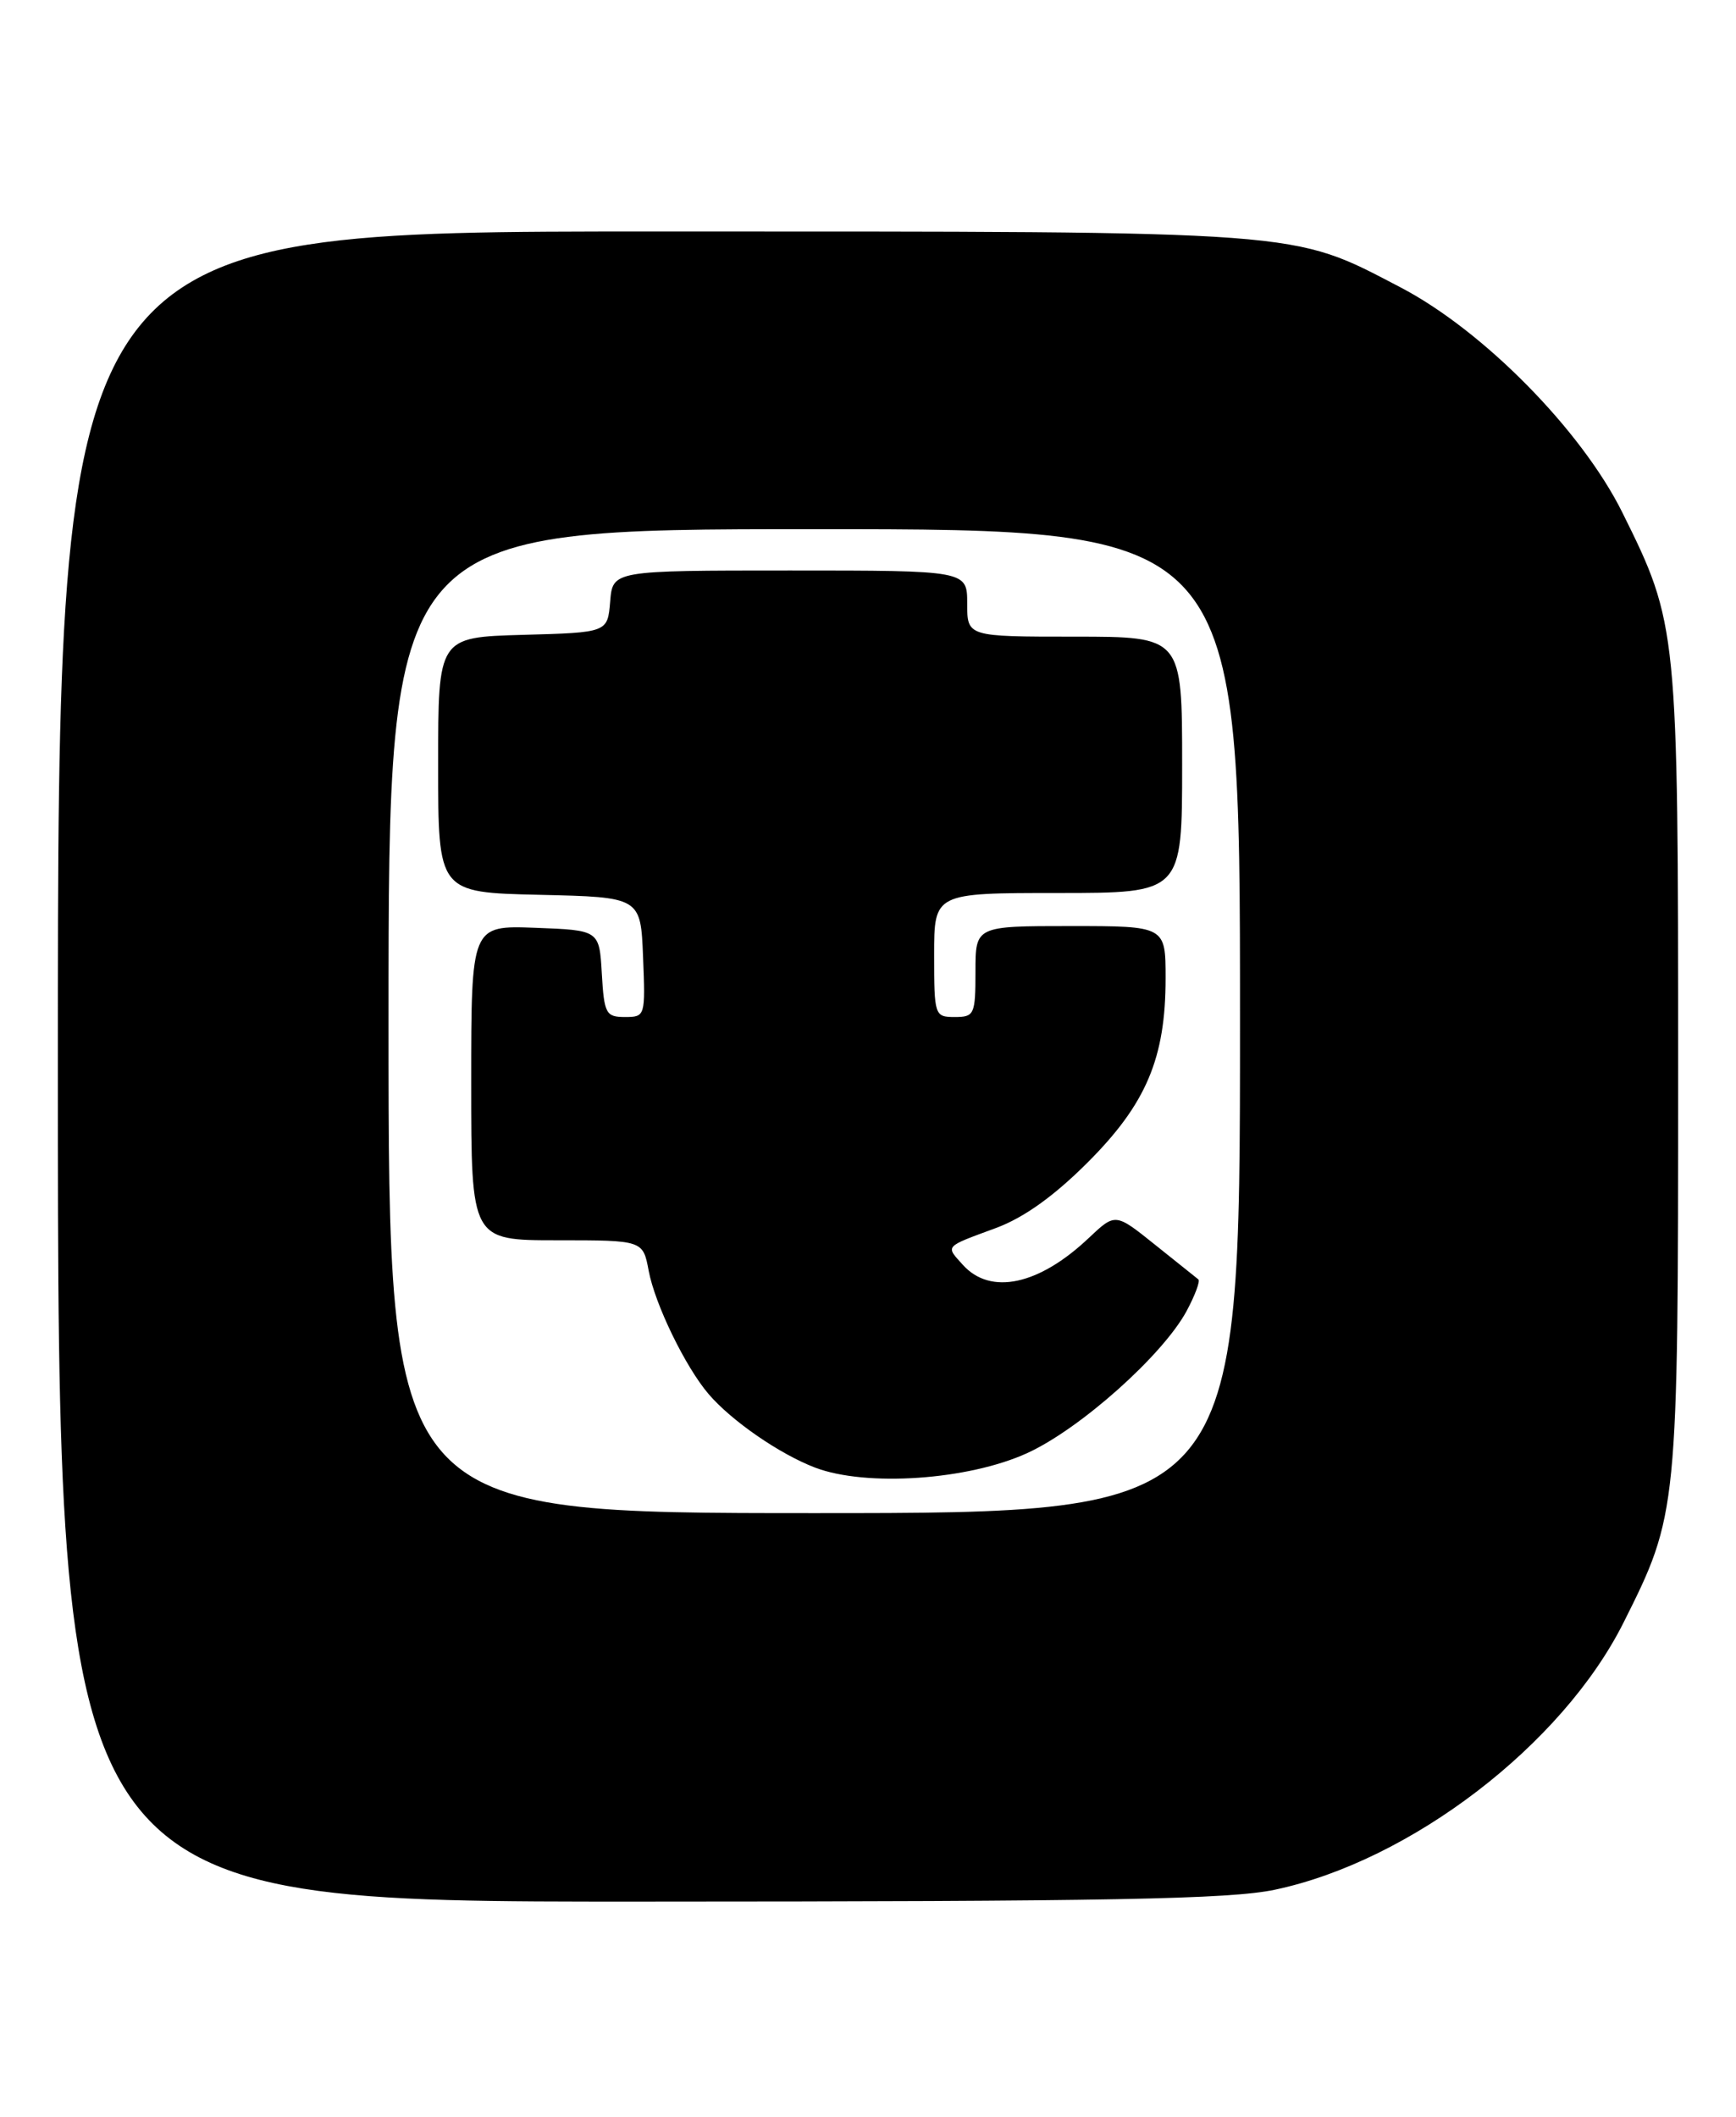 <?xml version="1.0" encoding="UTF-8" standalone="no"?>
<!DOCTYPE svg PUBLIC "-//W3C//DTD SVG 1.1//EN" "http://www.w3.org/Graphics/SVG/1.1/DTD/svg11.dtd" >
<svg xmlns="http://www.w3.org/2000/svg" xmlns:xlink="http://www.w3.org/1999/xlink" version="1.1" viewBox="0 0 210 256">
 <g >
 <path fill="currentColor"
d=" M 154.24 228.54 C 170.66 225.06 188.98 211.02 196.39 196.25 C 202.97 183.13 203.00 182.85 203.00 129.50 C 203.00 75.98 202.95 75.48 196.26 62.00 C 191.32 52.04 179.43 39.98 169.41 34.75 C 156.10 27.82 158.55 28.00 78.79 28.00 C 7.00 28.00 7.00 28.00 7.00 129.00 C 7.00 230.00 7.00 230.00 77.25 229.98 C 134.29 229.97 148.77 229.70 154.24 228.54 Z  M 47.00 123.50 C 47.00 64.00 47.00 64.00 98.50 64.00 C 150.00 64.00 150.00 64.00 150.00 123.50 C 150.00 183.00 150.00 183.00 98.50 183.00 C 47.00 183.00 47.00 183.00 47.00 123.50 Z  M 124.28 175.73 C 130.68 172.80 140.67 163.89 143.55 158.54 C 144.57 156.63 145.21 154.92 144.96 154.73 C 144.71 154.53 142.34 152.64 139.71 150.53 C 134.92 146.69 134.92 146.69 131.71 149.72 C 125.68 155.43 119.83 156.68 116.49 152.99 C 114.36 150.63 114.16 150.85 120.50 148.51 C 123.86 147.26 127.49 144.67 131.58 140.58 C 138.66 133.50 141.00 127.97 141.00 118.32 C 141.00 112.00 141.00 112.00 129.50 112.00 C 118.00 112.00 118.00 112.00 118.00 117.50 C 118.00 122.70 117.86 123.00 115.50 123.00 C 113.06 123.00 113.00 122.83 113.00 115.50 C 113.00 108.00 113.00 108.00 128.00 108.00 C 143.00 108.00 143.00 108.00 143.00 92.50 C 143.00 77.00 143.00 77.00 130.00 77.00 C 117.00 77.00 117.00 77.00 117.00 73.00 C 117.00 69.00 117.00 69.00 95.56 69.00 C 74.12 69.00 74.12 69.00 73.81 72.75 C 73.50 76.50 73.50 76.50 63.25 76.78 C 53.00 77.07 53.00 77.07 53.00 92.50 C 53.00 107.94 53.00 107.94 65.25 108.22 C 77.50 108.50 77.50 108.50 77.79 115.75 C 78.08 122.89 78.05 123.00 75.60 123.00 C 73.30 123.00 73.08 122.60 72.80 117.75 C 72.50 112.50 72.50 112.50 64.75 112.21 C 57.00 111.92 57.00 111.92 57.00 130.96 C 57.00 150.00 57.00 150.00 67.39 150.00 C 77.78 150.00 77.78 150.00 78.47 153.69 C 79.23 157.74 82.90 165.30 85.71 168.59 C 88.48 171.83 94.28 175.84 98.59 177.49 C 104.78 179.85 117.15 179.00 124.28 175.73 Z "/>
</g>
</svg>